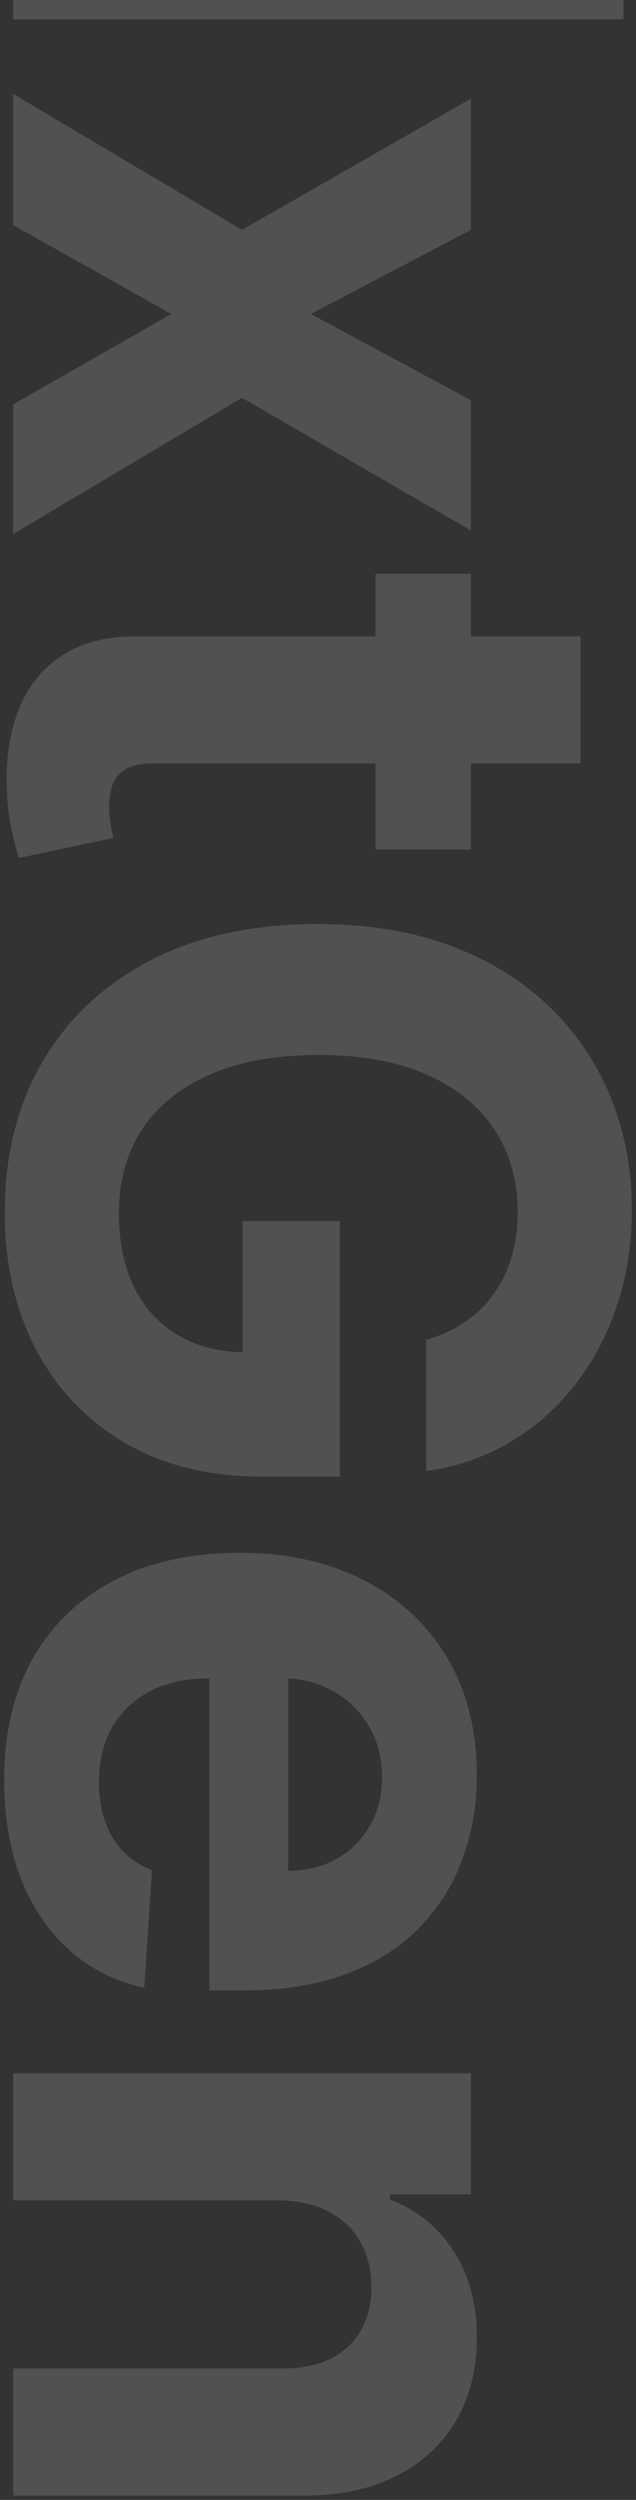 <svg width="97" height="381" viewBox="0 0 97 381" fill="none" xmlns="http://www.w3.org/2000/svg">
<rect x="0" y="0" width="97" height="381" fill="#333333" stroke="none"/>
<path opacity="0.15" d="M95.091 2.955L2 2.955V-14.046L60.591 -54.545V-55.227L2 -55.227V-74.909L95.091 -74.909V-57.636L36.545 -17.454V-16.636H95.091V2.955ZM71.818 35.034L47.409 47.852L71.818 60.989V80.852L36.909 60.625L2 81.398V61.625L26.136 47.852L2 34.307V14.307L36.909 35.034L71.818 15.034V35.034ZM71.818 129.489H57.273V87.443H71.818L71.818 129.489ZM88.546 96.989L88.546 116.352H23.454C21.667 116.352 20.273 116.625 19.273 117.17C18.303 117.716 17.621 118.473 17.227 119.443C16.833 120.443 16.636 121.595 16.636 122.898C16.636 123.807 16.712 124.716 16.864 125.625C17.046 126.534 17.182 127.231 17.273 127.716L2.864 130.761C2.561 129.792 2.212 128.428 1.818 126.67C1.394 124.913 1.136 122.777 1.045 120.261C0.864 115.595 1.485 111.504 2.909 107.989C4.333 104.504 6.545 101.792 9.545 99.852C12.546 97.913 16.333 96.958 20.909 96.989H88.546ZM65 204.193C67.212 203.557 69.167 202.663 70.864 201.511C72.591 200.36 74.046 198.951 75.227 197.284C76.439 195.648 77.364 193.769 78 191.648C78.636 189.557 78.954 187.239 78.954 184.693C78.954 179.936 77.773 175.754 75.409 172.148C73.046 168.572 69.606 165.784 65.091 163.784C60.606 161.784 55.121 160.784 48.636 160.784C42.151 160.784 36.636 161.769 32.091 163.739C27.546 165.708 24.076 168.496 21.682 172.102C19.318 175.708 18.136 179.966 18.136 184.875C18.136 189.33 18.924 193.133 20.5 196.284C22.106 199.466 24.364 201.89 27.273 203.557C30.182 205.254 33.621 206.102 37.591 206.102L37 210.102V186.102H51.818V225.057H40.091C31.909 225.057 24.879 223.33 19 219.875C13.152 216.42 8.636 211.663 5.455 205.602C2.303 199.542 0.727 192.602 0.727 184.784C0.727 176.057 2.652 168.39 6.5 161.784C10.379 155.178 15.879 150.027 23 146.33C30.151 142.663 38.636 140.83 48.455 140.83C56 140.83 62.727 141.92 68.636 144.102C74.576 146.314 79.606 149.405 83.727 153.375C87.849 157.345 90.985 161.966 93.136 167.239C95.288 172.511 96.364 178.223 96.364 184.375C96.364 189.648 95.591 194.557 94.046 199.102C92.53 203.648 90.379 207.678 87.591 211.193C84.803 214.739 81.485 217.633 77.636 219.875C73.818 222.117 69.606 223.557 65 224.193V204.193ZM0.636 271.295C0.636 264.114 2.091 257.932 5 252.75C7.939 247.598 12.091 243.629 17.454 240.841C22.849 238.053 29.227 236.659 36.591 236.659C43.773 236.659 50.076 238.053 55.5 240.841C60.924 243.629 65.151 247.553 68.182 252.614C71.212 257.705 72.727 263.674 72.727 270.523C72.727 275.129 71.985 279.417 70.5 283.386C69.046 287.386 66.849 290.871 63.909 293.841C60.97 296.841 57.273 299.174 52.818 300.841C48.394 302.508 43.212 303.341 37.273 303.341H31.954L31.954 244.386H43.955V285.114C46.742 285.114 49.212 284.508 51.364 283.295C53.515 282.083 55.197 280.402 56.409 278.25C57.651 276.129 58.273 273.659 58.273 270.841C58.273 267.902 57.591 265.295 56.227 263.023C54.894 260.78 53.091 259.023 50.818 257.75C48.576 256.477 46.076 255.826 43.318 255.795H31.909C28.454 255.795 25.47 256.432 22.954 257.705C20.439 259.008 18.5 260.841 17.136 263.205C15.773 265.568 15.091 268.371 15.091 271.614C15.091 273.765 15.394 275.735 16 277.523C16.606 279.311 17.515 280.841 18.727 282.114C19.939 283.386 21.424 284.356 23.182 285.023L22 302.932C17.697 302.023 13.939 300.159 10.727 297.341C7.545 294.553 5.061 290.947 3.273 286.523C1.515 282.129 0.636 277.053 0.636 271.295ZM42.364 335.341H2V315.977H71.818V334.432H59.5V335.25C63.561 336.795 66.773 339.386 69.136 343.023C71.53 346.659 72.727 351.068 72.727 356.25C72.727 361.098 71.667 365.326 69.546 368.932C67.424 372.538 64.394 375.341 60.455 377.341C56.545 379.341 51.879 380.341 46.455 380.341H2V360.977H43C47.273 361.008 50.606 359.917 53 357.705C55.424 355.492 56.636 352.447 56.636 348.568C56.636 345.962 56.076 343.659 54.955 341.659C53.833 339.689 52.197 338.144 50.045 337.023C47.924 335.932 45.364 335.371 42.364 335.341Z" fill="white"/>
</svg>
